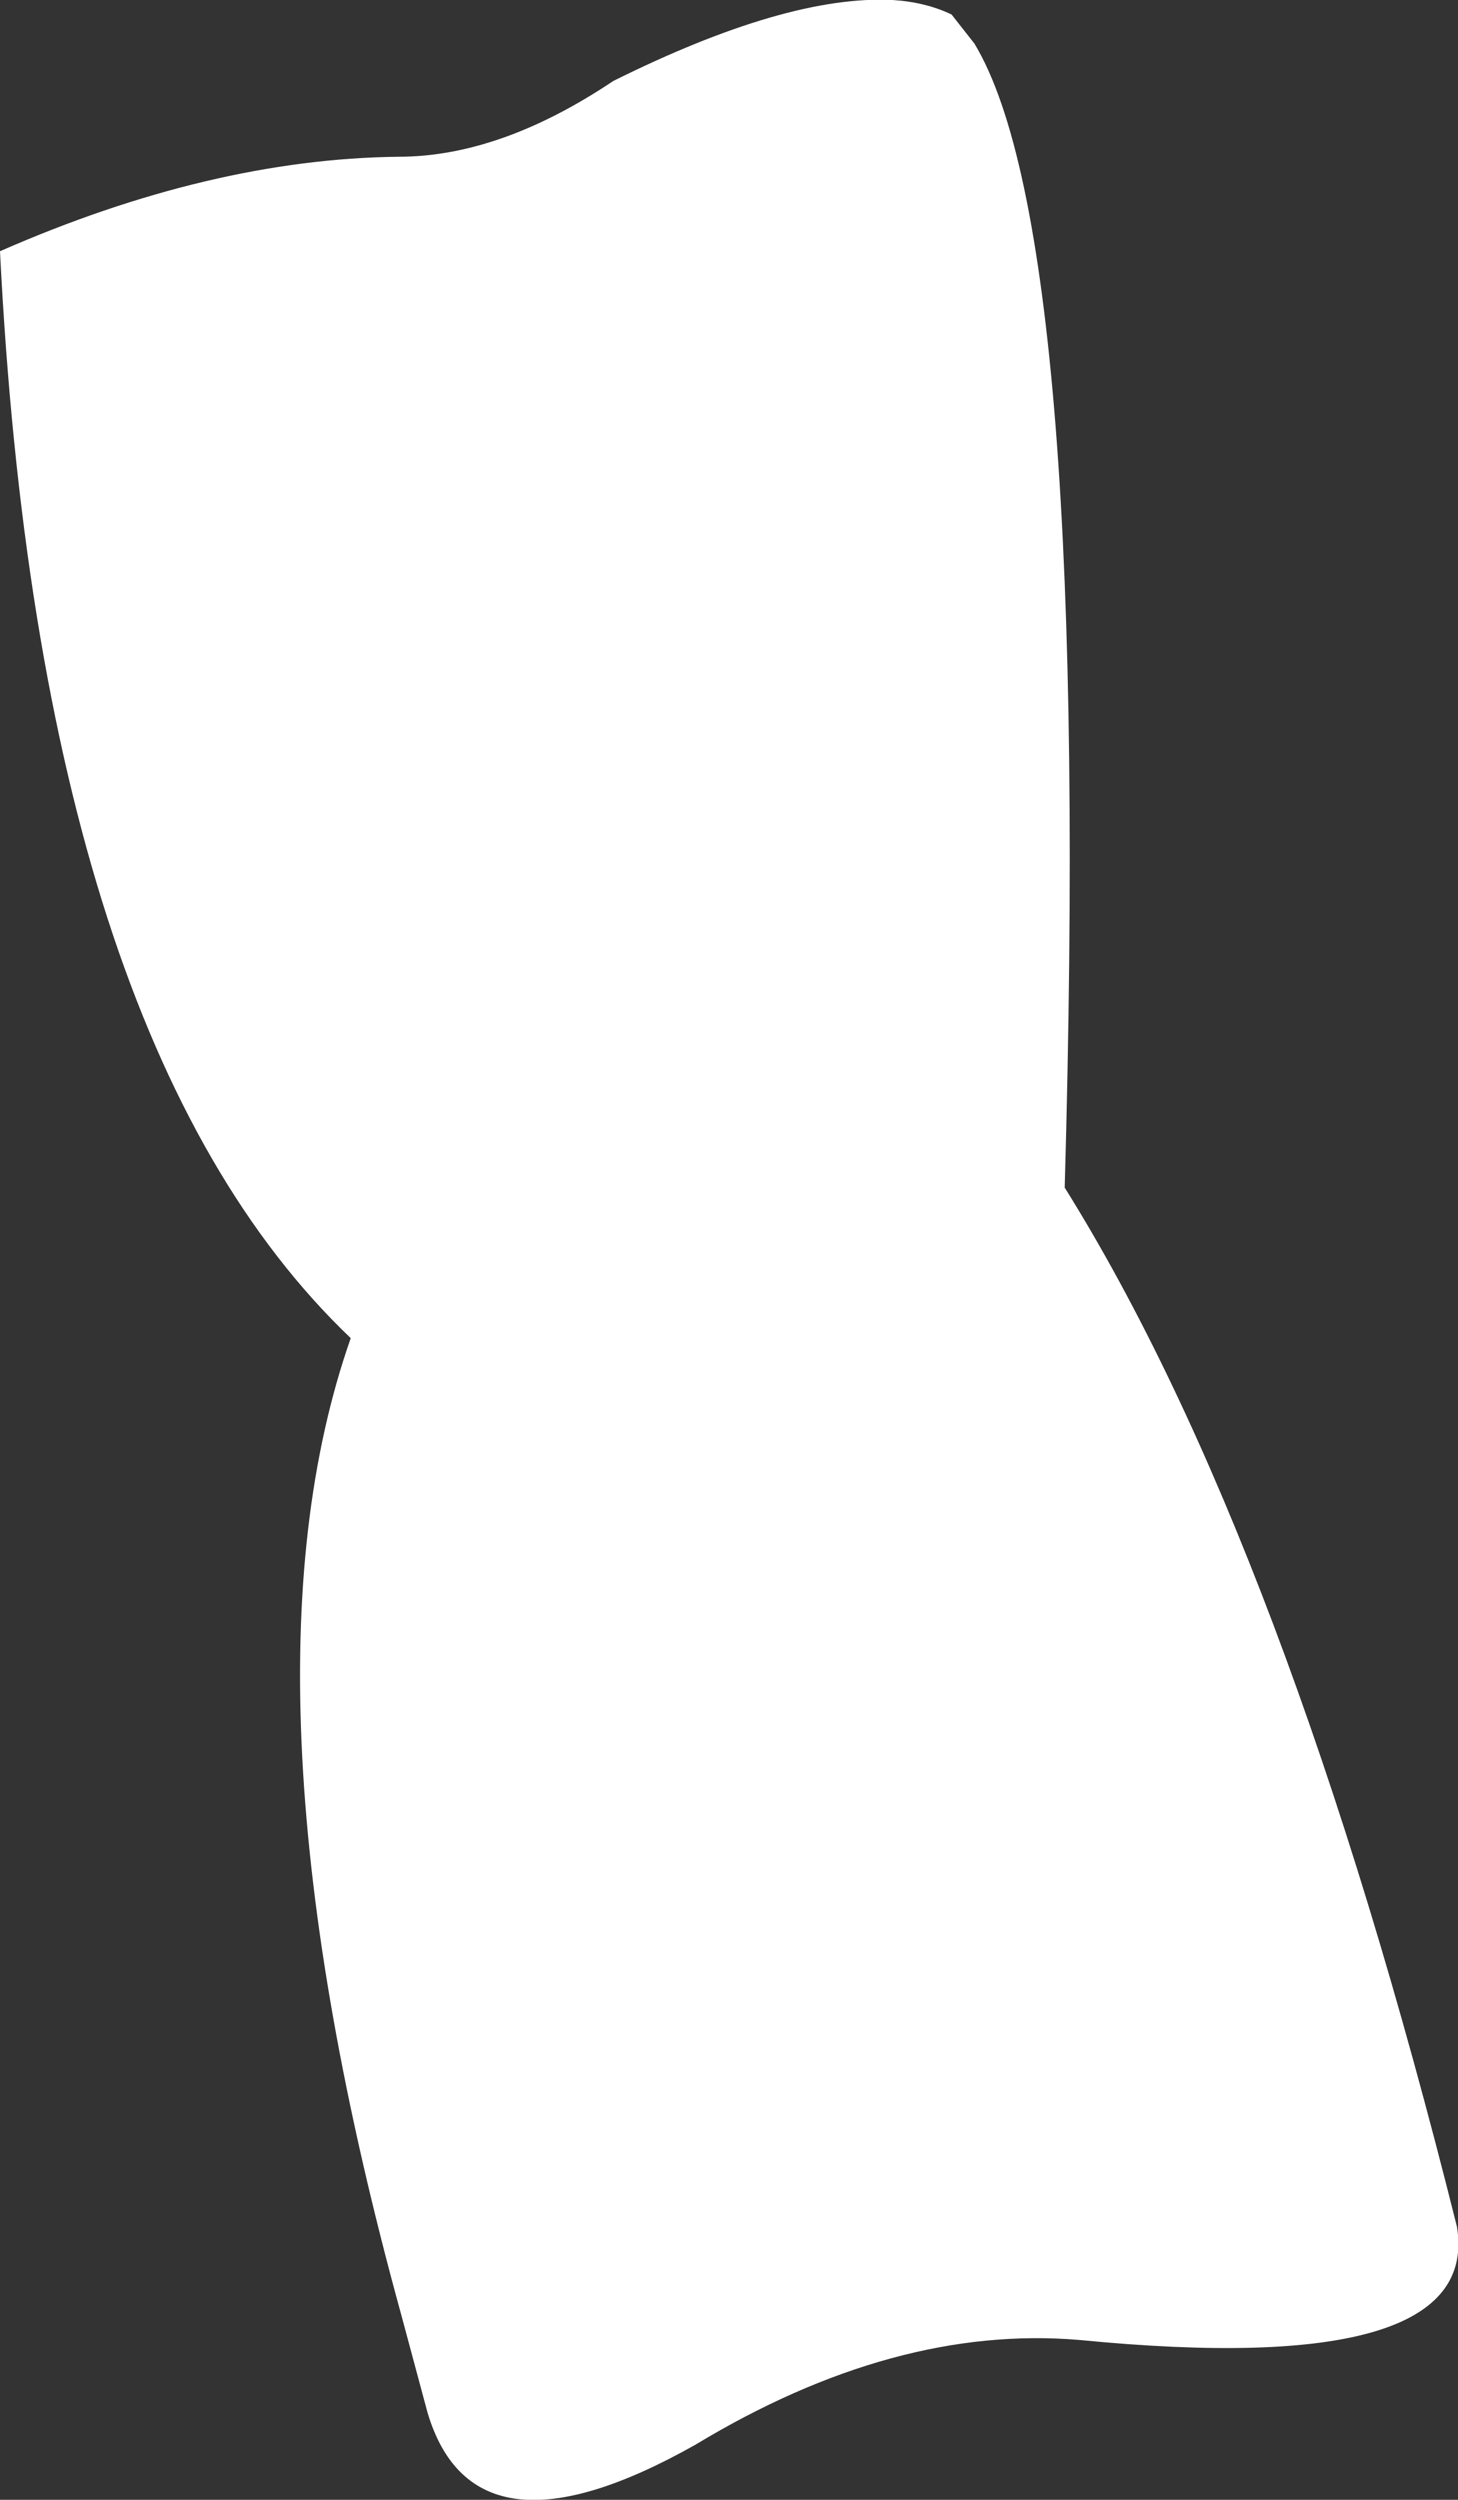 <?xml version="1.0" encoding="UTF-8" standalone="no"?>
<svg xmlns:xlink="http://www.w3.org/1999/xlink" height="120.4px" width="70.25px" xmlns="http://www.w3.org/2000/svg">
  <rect width="100%" height="100%" fill="#333333" stroke="none"/>
  <g transform="matrix(1.0, 0.0, 0.0, 1.0, 0.0, 0.0)">
    <path d="M46.95 2.1 Q52.6 11.45 51.3 57.2 61.95 74.25 70.2 107.25 71.4 114.6 52.0 112.7 43.1 111.95 33.5 117.75 22.85 123.75 20.6 116.2 L19.35 111.55 Q11.0 81.25 16.9 64.45 1.9 50.15 0.0 12.1 10.15 7.65 19.2 7.55 24.1 7.55 29.55 3.9 37.9 -0.25 43.0 0.0 44.6 0.1 45.85 0.7 L46.95 2.1" fill="#ffffff" fill-rule="evenodd" stroke="none"/>
  </g>
</svg>
